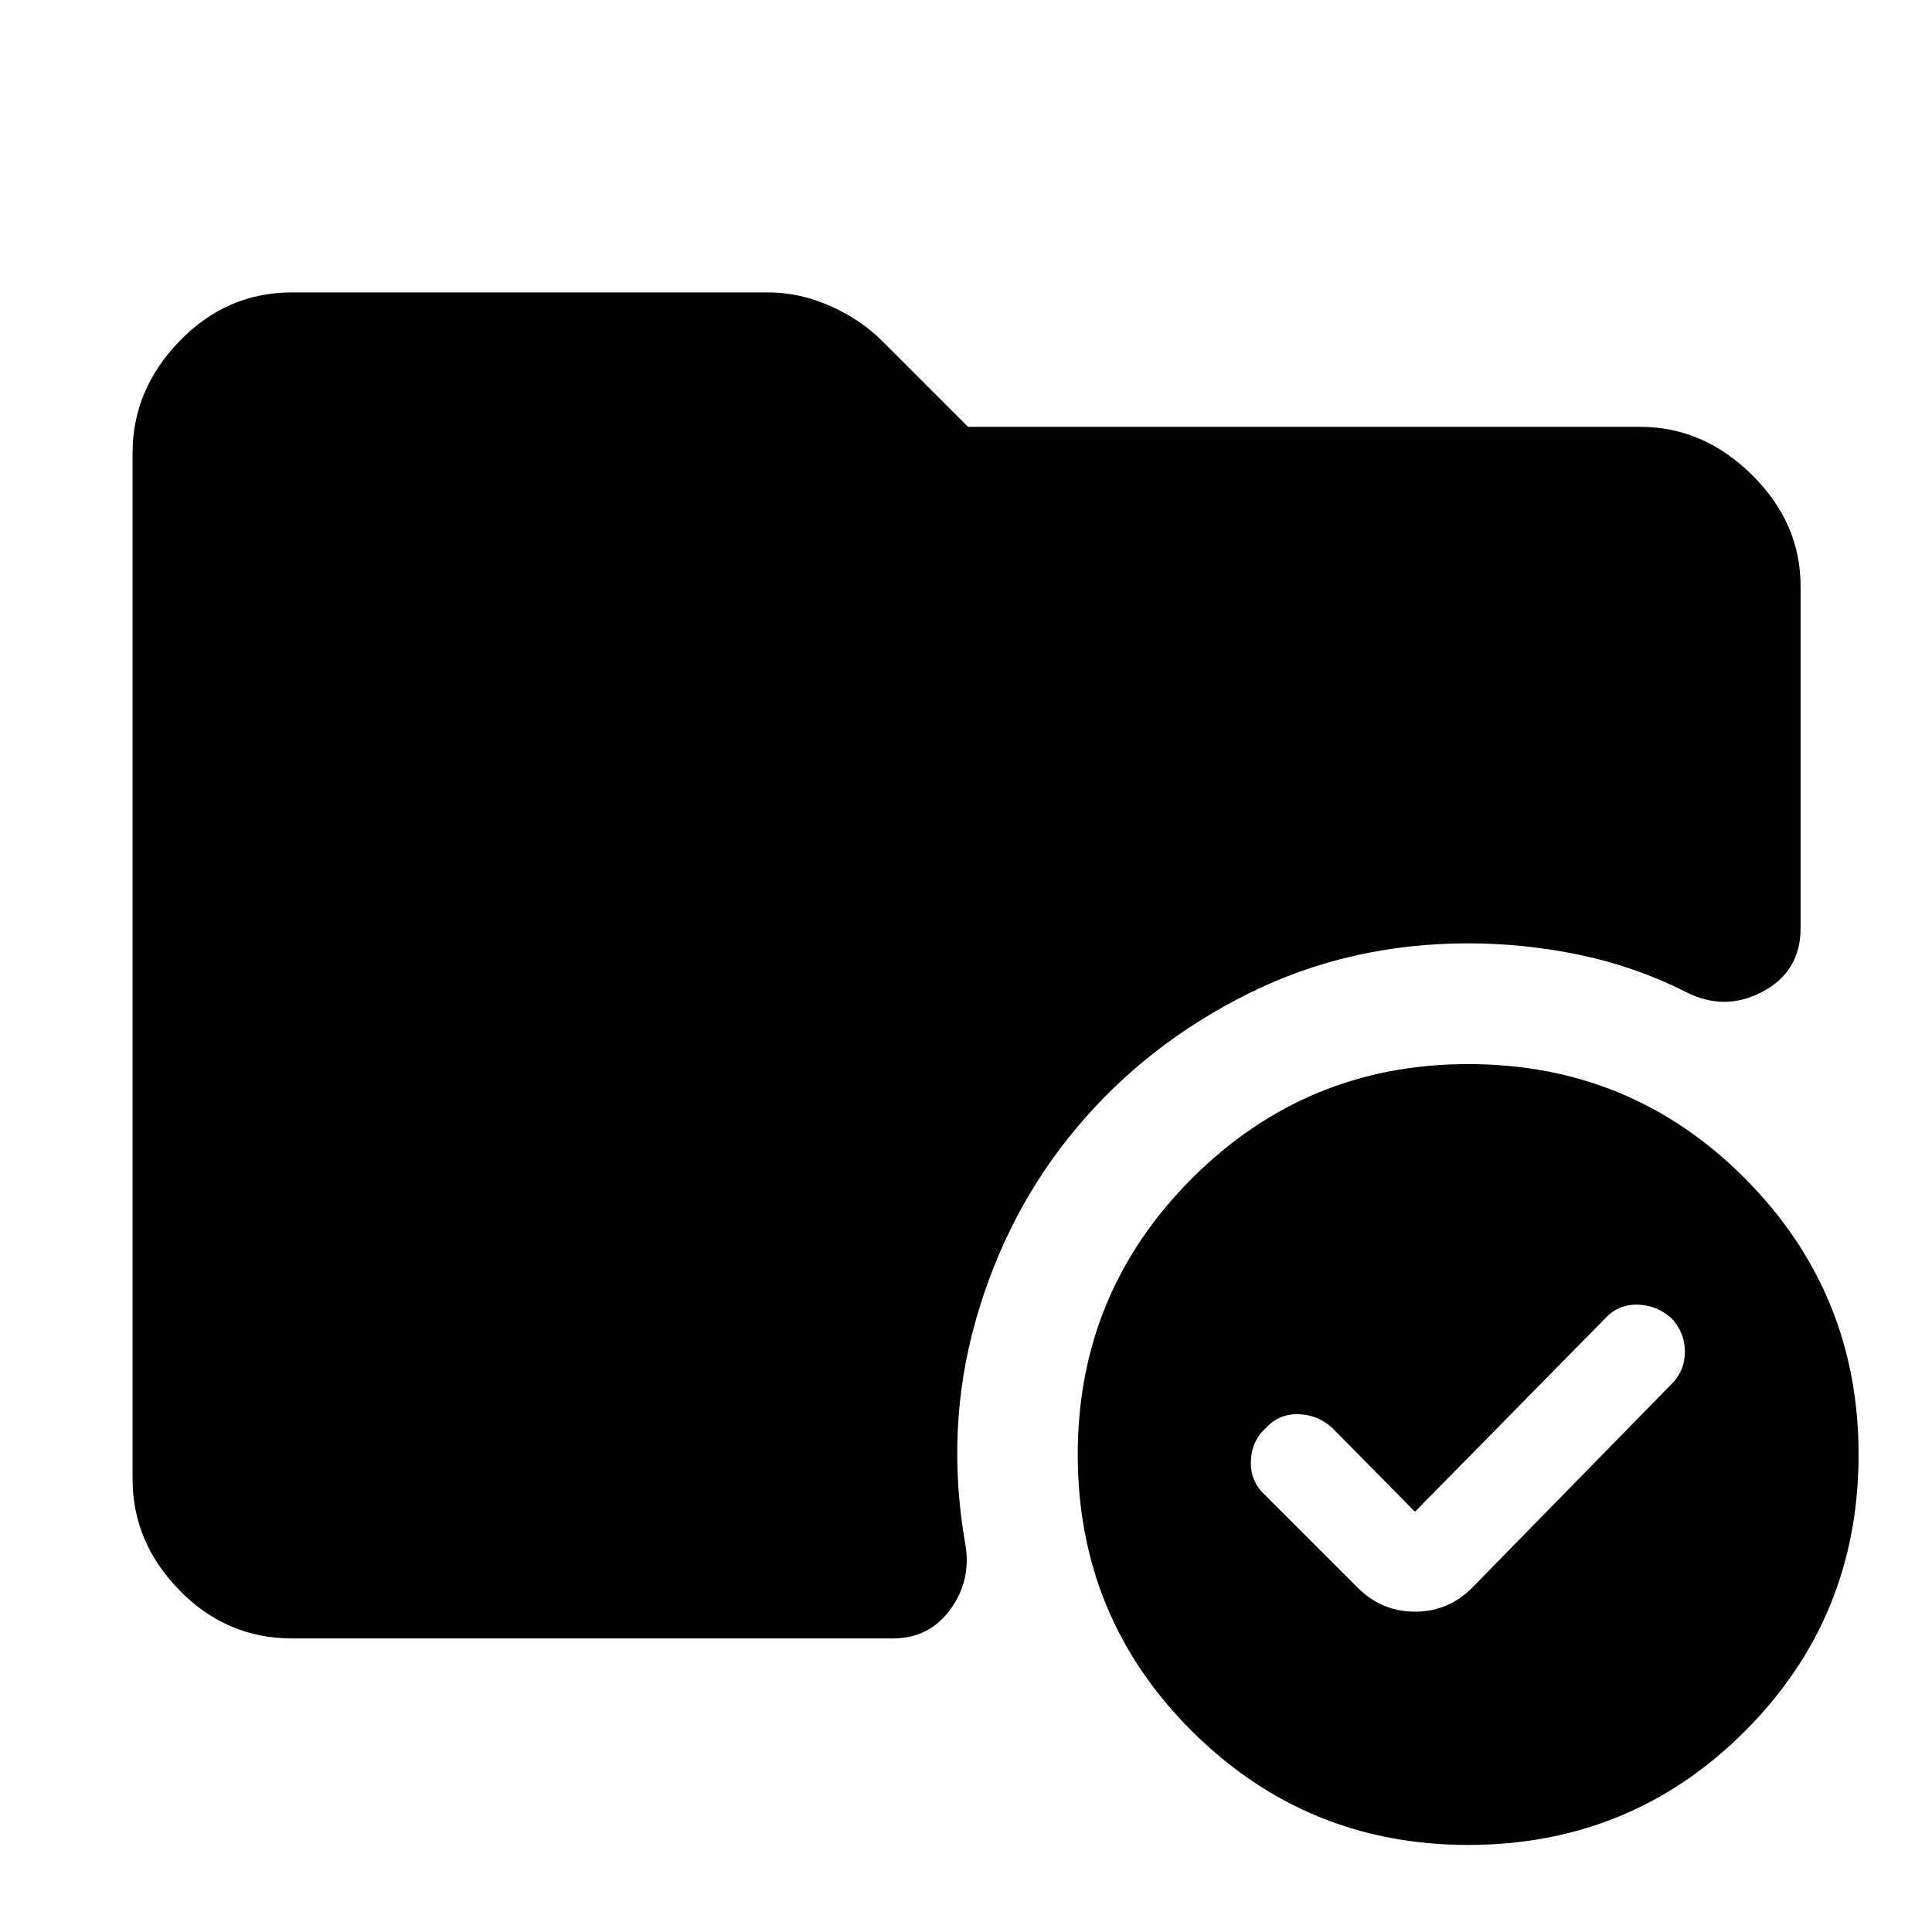 <svg xmlns="http://www.w3.org/2000/svg" height="48" viewBox="0 -960 960 960" width="48"><path d="M145.09-145.87q-32.48 0-55.85-23.87-23.37-23.87-23.37-55.35v-509.82q0-31.48 23.37-55.63 23.37-24.16 55.85-24.16h236.78q15.39 0 30.56 6.7 15.18 6.7 26 17.52L481-747.91h333.91q31.48 0 55.63 23.87 24.16 23.87 24.16 55.34v169.96q0 21.52-19.03 31.57-19.02 10.04-38.54-.22-24.87-12.44-52.3-18.15-27.44-5.72-55.31-5.72-59.13 0-109.41 25.06-50.28 25.07-85 66.42t-50.15 95.41q-15.44 54.07-5.31 111.63 3.13 17.96-7.41 32.41-10.54 14.46-28.5 14.46H145.09ZM729.52-43.26q-80.43 0-137.22-56.5-56.78-56.5-56.78-137.5 0-80.44 56.78-137.22 56.79-56.78 137.22-56.78 81 0 137.5 56.78t56.5 137.22q0 81-56.5 137.5t-137.5 56.5ZM674.74-171q11.83 11.83 28.35 11.83 16.52 0 28.35-11.83l99.21-101.35q6.57-6.56 6.57-15.98 0-9.41-6.57-16.54-7.13-6.56-16.82-6.85-9.7-.28-16.26 6.85l-94.48 96.04-41.05-41.6q-7.13-6.57-16.82-6.85-9.7-.29-16.26 6.85-7.13 6.56-7.42 16.54-.28 9.98 6.85 16.54L674.74-171Z"/></svg>